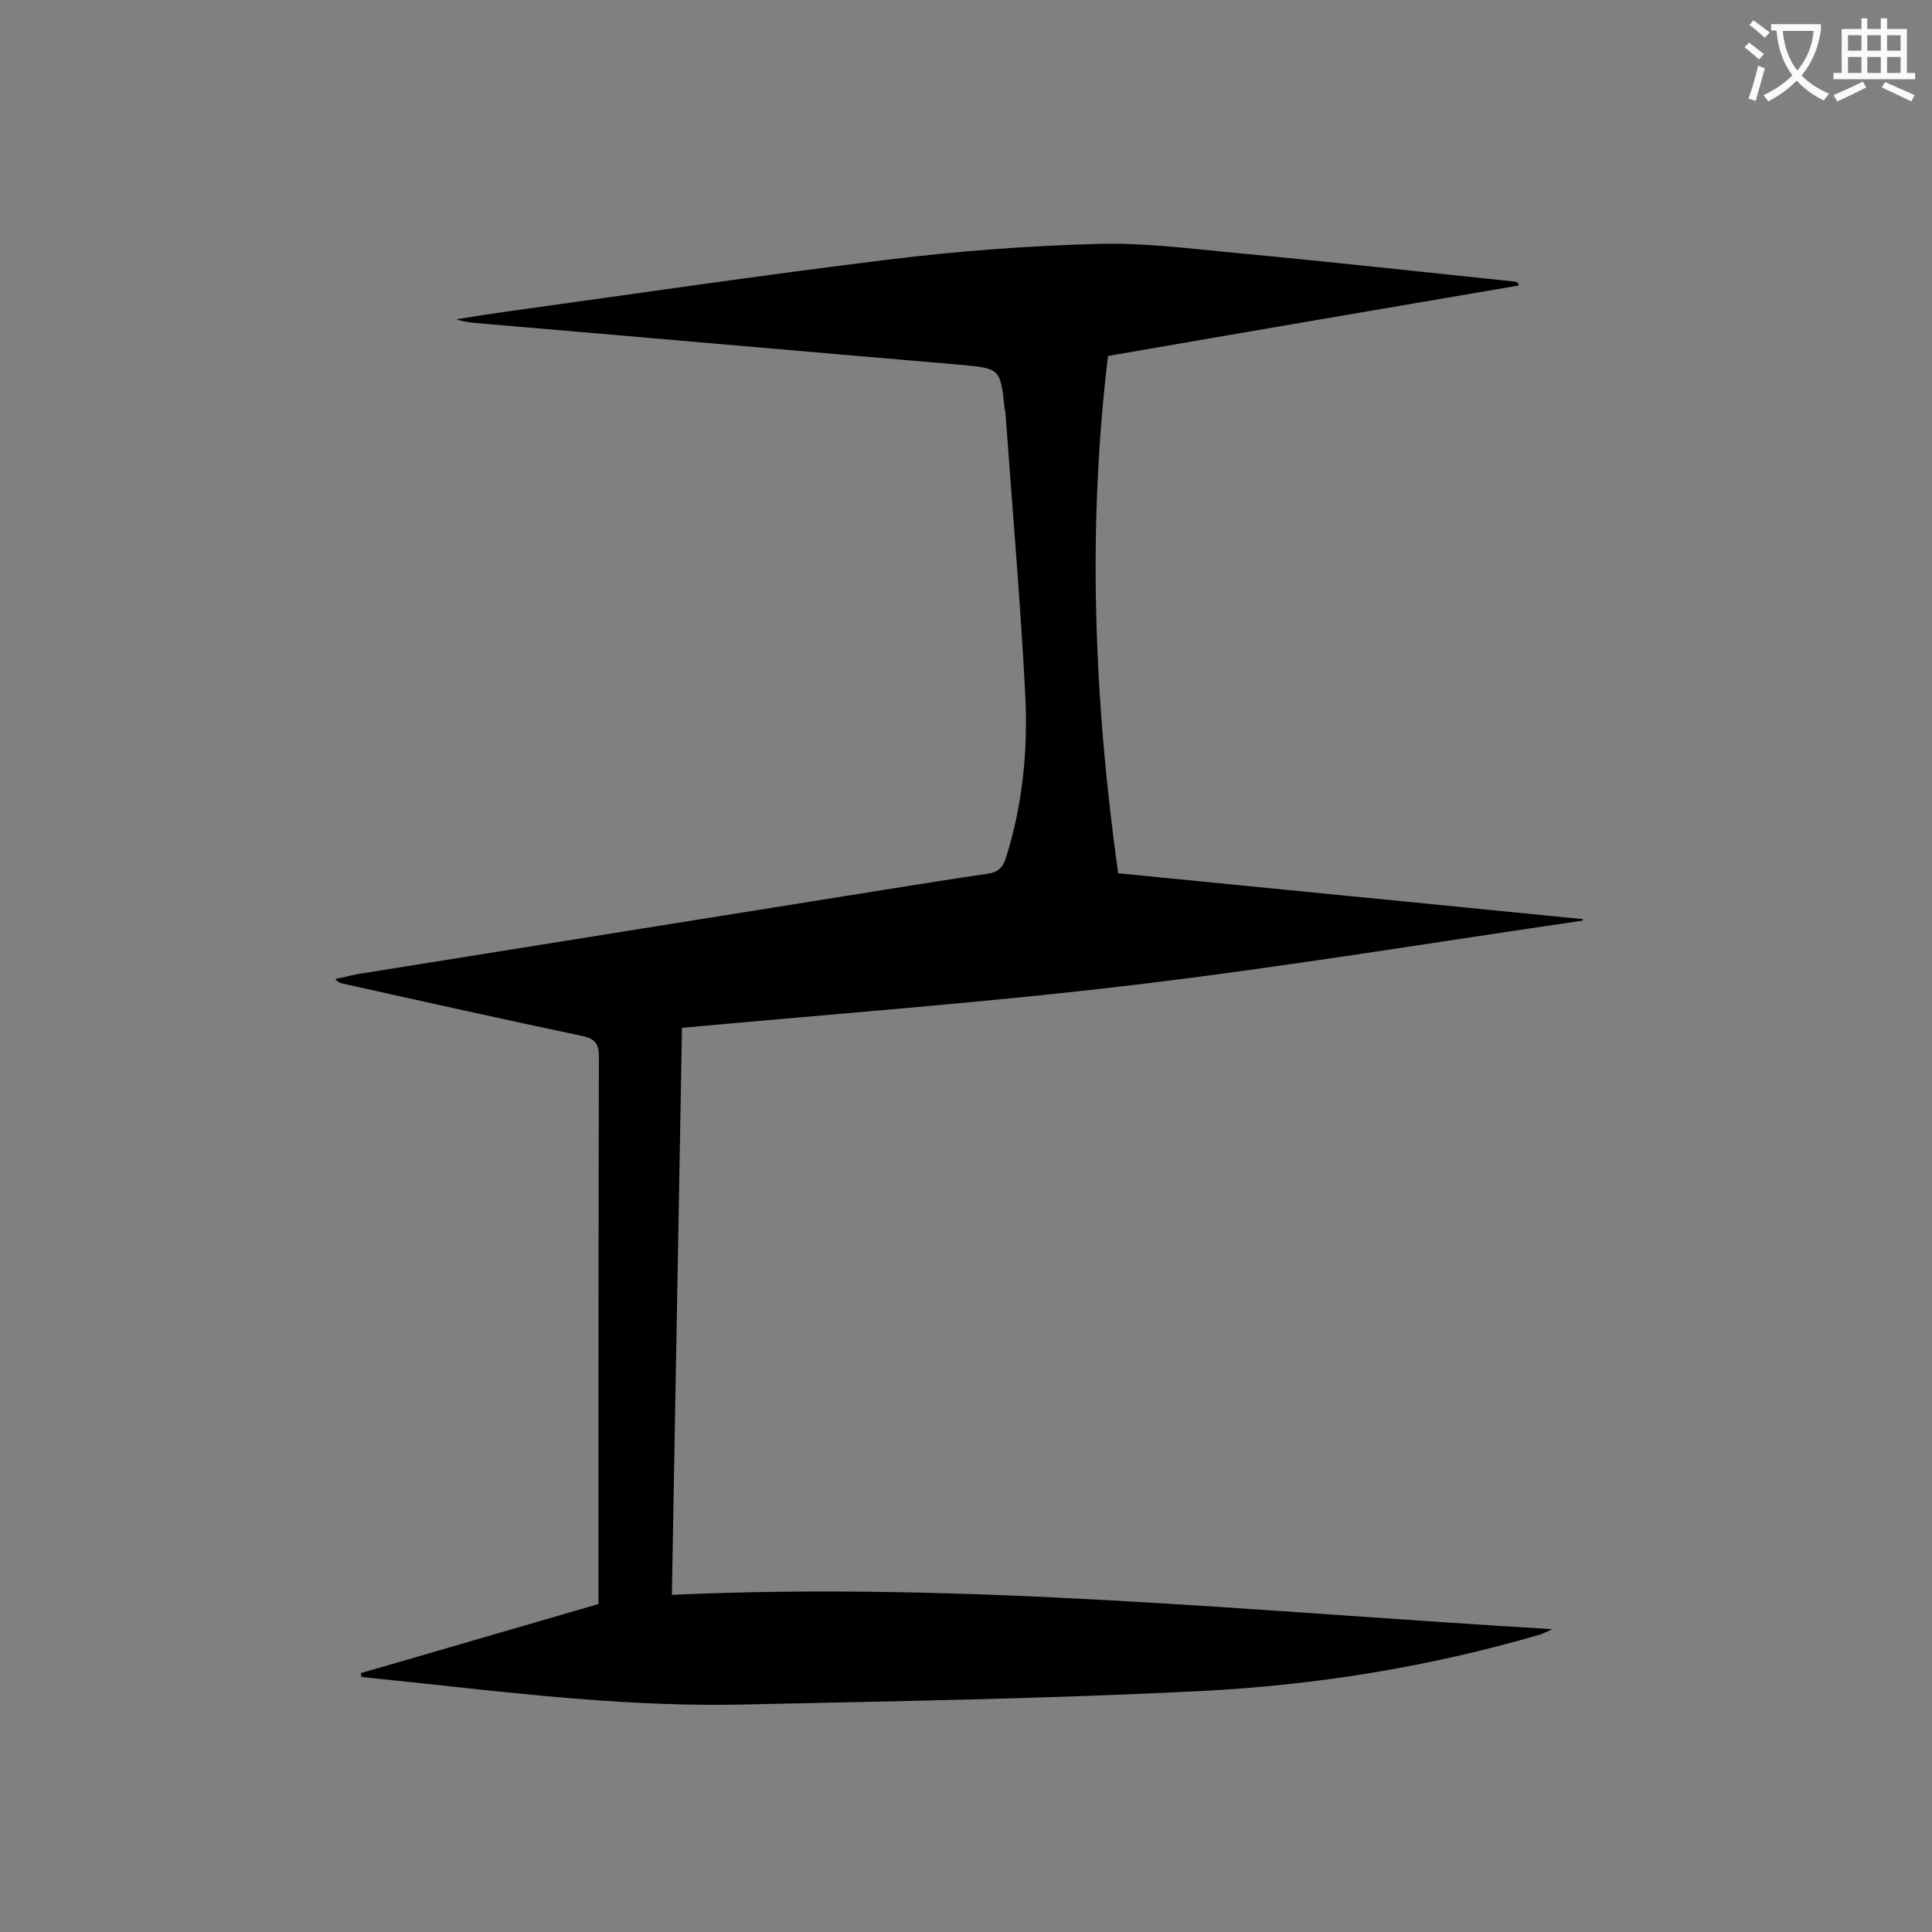 <svg enable-background="new 0 0 400 400" viewBox="0 0 400 400" xmlns="http://www.w3.org/2000/svg"><rect x="0" y="0" width="400" height="400" fill="#808080" stroke="none"/><path d="m74.7 346.4c16.3-4.7 32.6-9.5 49.2-14.3 0-1.2 0-2.3 0-3.4 0-36.6 0-73.2.1-109.8 0-2.6-.6-3.8-3.4-4.4-16.6-3.5-33.2-7.2-49.8-10.9-.4-.1-.8-.2-1.4-.9 1.5-.3 3-.7 4.5-1 36.4-5.8 72.9-11.7 109.3-17.5 7.1-1.1 14.2-2.3 21.3-3.3 2.2-.3 3.2-1.4 3.8-3.4 3.4-10.8 4.5-21.9 4-33.1-1-19.5-2.7-39-4.1-58.5 0-.4-.1-.9-.2-1.3-.9-8.4-.9-8.3-9.4-9.1-32.9-2.8-65.8-5.7-98.7-8.5-1.8-.2-3.5-.2-5.4-.9 3.7-.6 7.5-1.2 11.2-1.7 25.9-3.6 51.8-7.4 77.8-10.6 14.5-1.8 29.1-2.9 43.6-3.3 9.7-.3 19.4 1 29.1 1.9 19.1 1.8 38.3 3.9 57.4 5.9.3 0 .6.1.9.8-28.1 4.8-56.3 9.6-85.1 14.6-4.3 35.7-2.9 71.3 2.1 107.1 32.2 3.2 64.2 6.3 96.2 9.5v.3c-30.9 4.5-61.8 9.6-92.8 13.3s-62.2 6-93.7 8.9c-.7 39.1-1.4 77.9-2.1 117.4 61-2.8 121.1 3.5 182.3 7.1-1.3.6-1.9.9-2.5 1.1-22.9 6.7-46.4 10.5-70.1 11.7-31.6 1.6-63.2 2.1-94.8 2.8-22 .5-43.9-1.9-65.8-4.3-4.5-.5-8.9-.9-13.4-1.4 0-.3 0-.5-.1-.8z" fill="#000001"/><g fill="#fafafb"><path d="m362.1 8.8c1.1.8 2.1 1.6 3.1 2.4l-1 1.1c-1.3-1.1-2.3-2-3-2.5zm1.9 4.8c.5.2.9.4 1.4.5-.6 2.3-1.3 4.5-1.9 6.8l-1.5-.5c.8-2.1 1.4-4.3 2-6.8zm-1-9.4c1.3.9 2.4 1.8 3.4 2.5l-1 1.1c-1.4-1.2-2.4-2.1-3.2-2.6zm3.7 2.2v-1.4h10.3v1.2c-.5 3.6-1.8 6.8-4 9.4 1.5 1.6 3.4 2.8 5.7 3.8-.3.4-.7.8-1.1 1.4-2.3-1.1-4.1-2.5-5.6-4.1-1.6 1.6-3.6 3.1-5.9 4.3-.3-.5-.7-.9-1-1.3 2.4-1.1 4.4-2.5 6-4.1-1.9-2.5-3-5.6-3.3-9.3h-1.1zm8.8 0h-6.4c.3 3.3 1.3 6 3 8.2 2-2.3 3.1-5.1 3.4-8.2z"/><path d="m385.3 3.8h1.3v2.2h2.8v-2.2h1.3v2.2h4.1v9.1h1.7v1.3h-16.9v-1.3h1.7v-9.1h4.1v-2.2zm.4 13.1.7 1.2c-1.8.9-3.8 1.9-6 2.9-.2-.4-.5-.8-.8-1.3 2.3-1 4.3-1.9 6.1-2.8zm-3.1-6.4h2.8v-3.2h-2.8zm0 4.6h2.8v-3.3h-2.8zm4-4.6h2.8v-3.2h-2.8zm0 4.6h2.8v-3.3h-2.8zm3.7 1.9c2.1.9 4.1 1.8 6.1 2.7l-.7 1.3c-2.2-1.1-4.2-2-6.1-2.9zm3.2-9.7h-2.8v3.2h2.8zm-2.8 7.8h2.8v-3.3h-2.8z"/></g></svg>